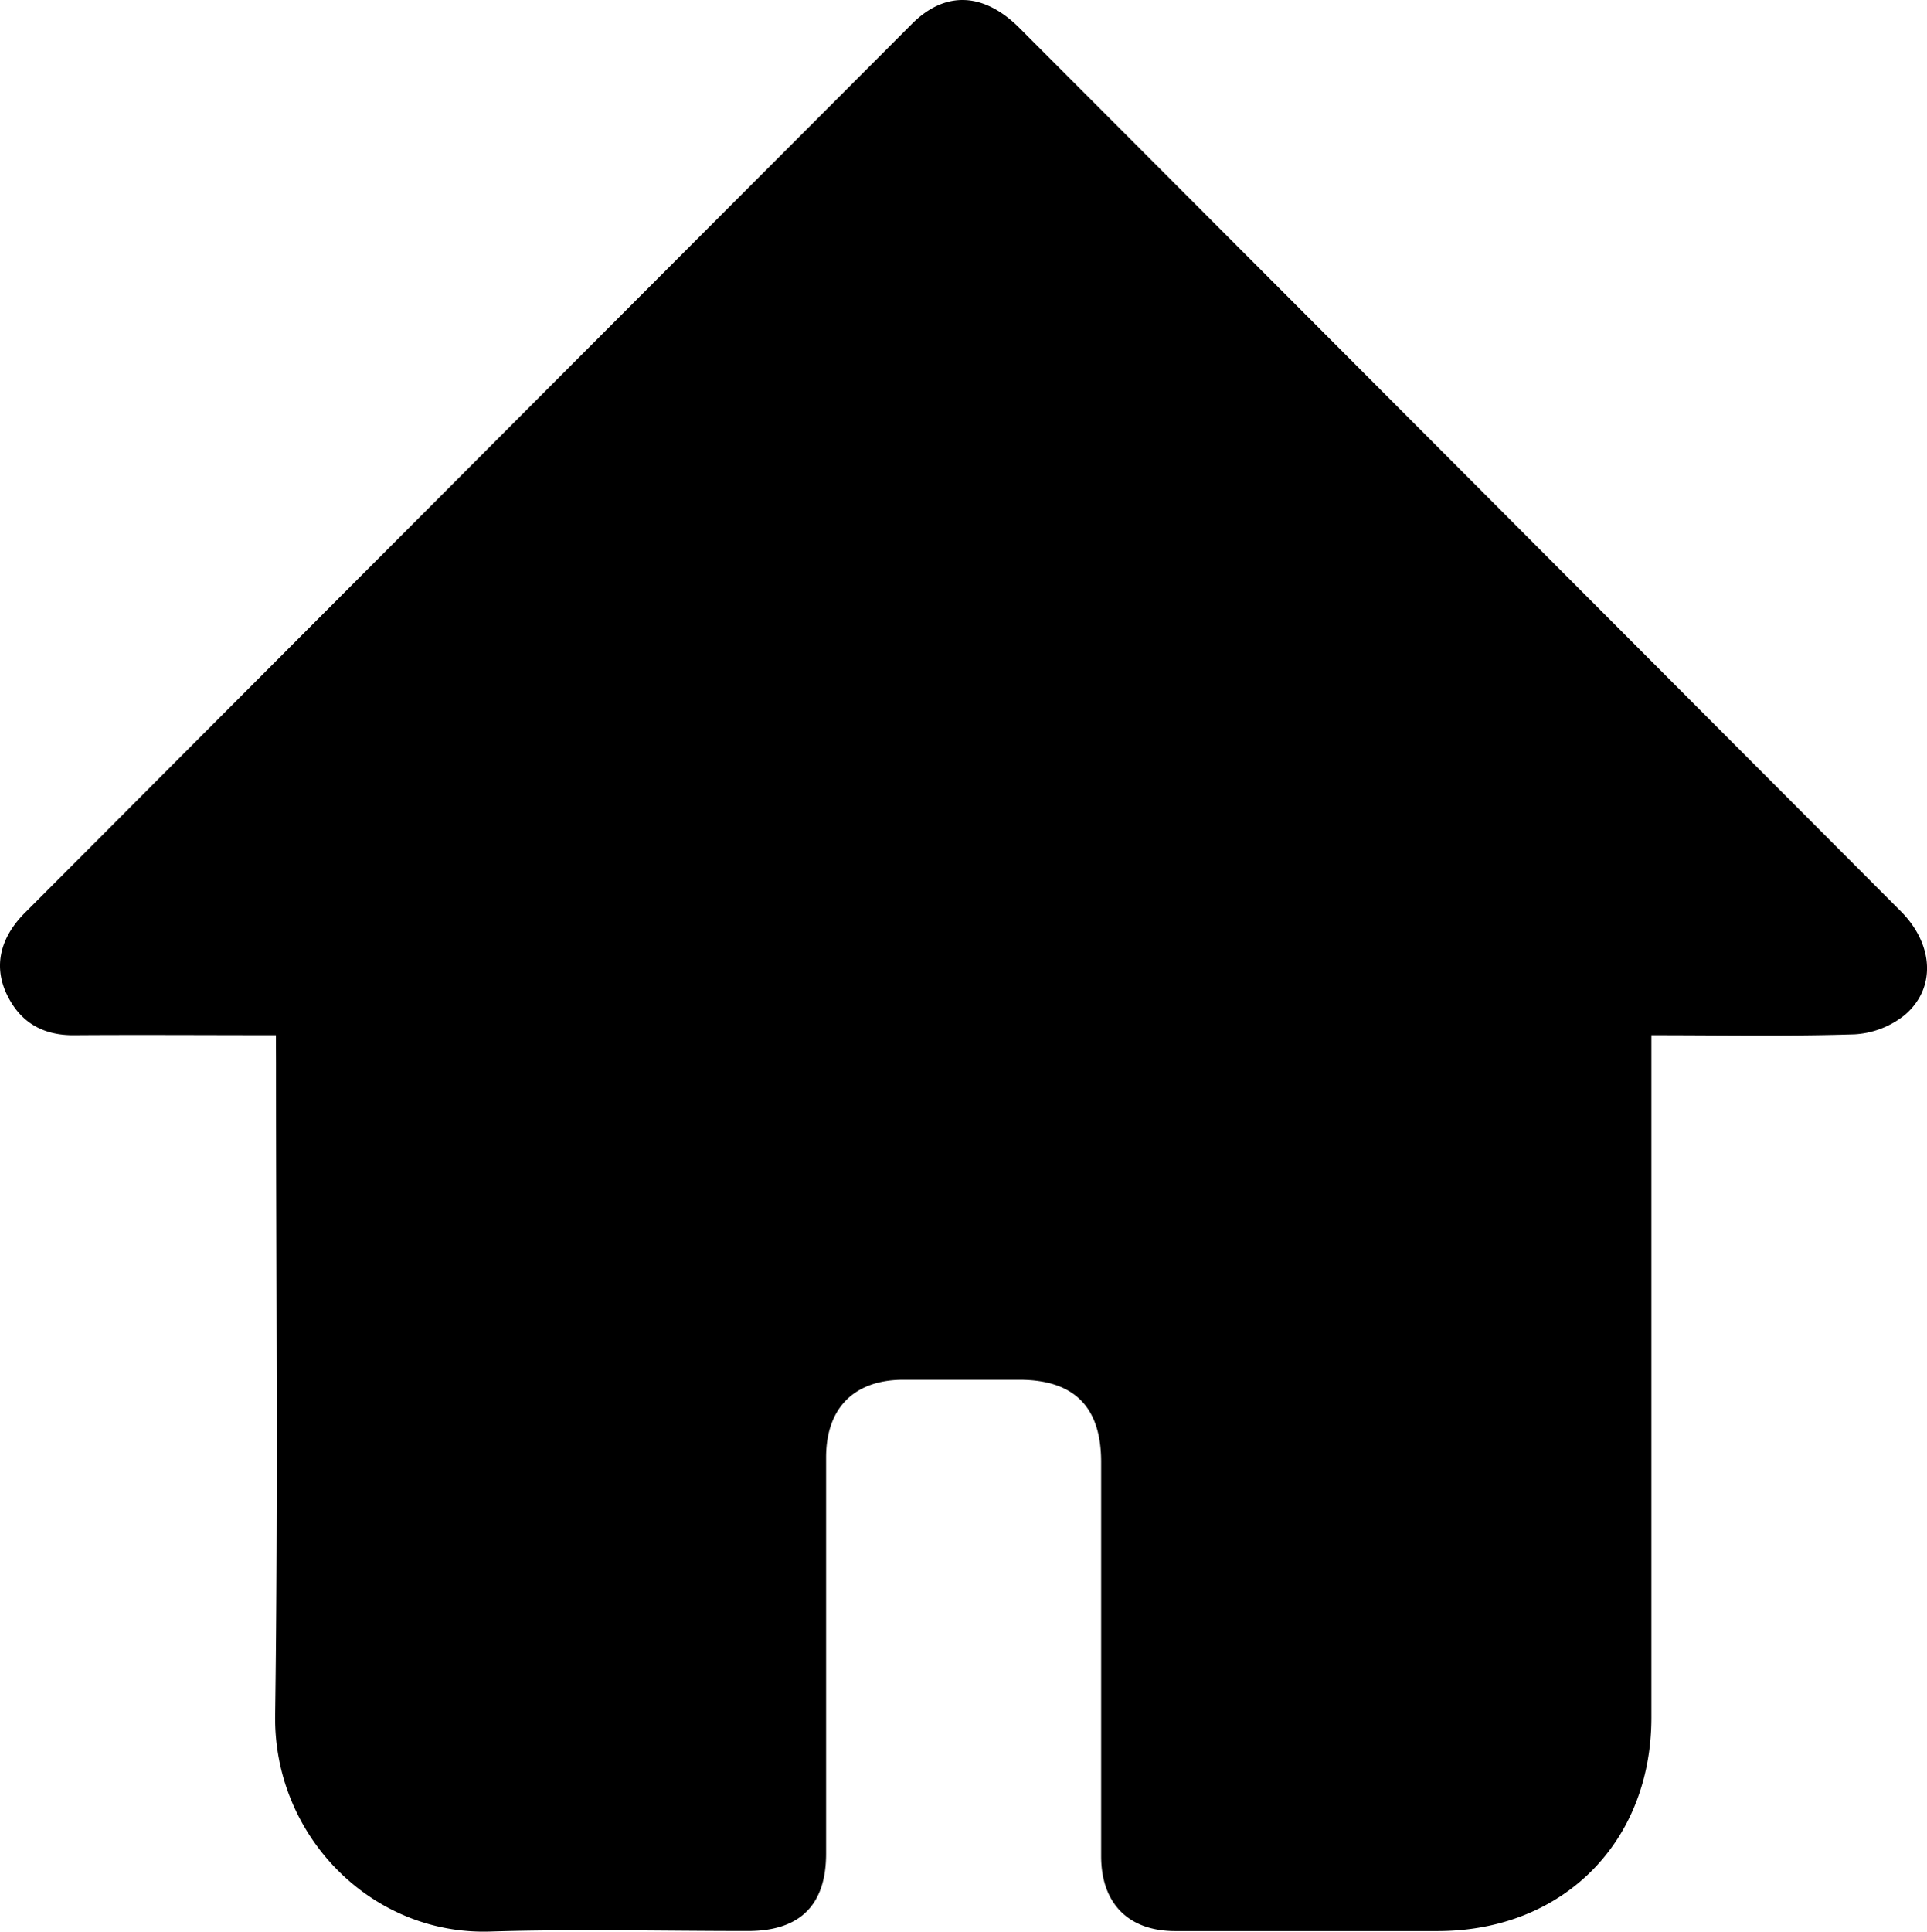 <svg xmlns="http://www.w3.org/2000/svg" viewBox="0 0 335.6 336.36"><g id="Layer_2" data-name="Layer 2"><g id="Layer_1-2" data-name="Layer 1"><path d="M48.05,180.25c-12,0-23.51-.08-35,0C7.46,180.34,3.45,178,1.12,173c-2.23-4.82-1.1-9.7,3.16-14Q81.55,81.54,158.84,4.14c5.79-5.79,12.51-5.47,18.71.74q45.94,46,91.84,92,30.83,30.9,61.65,61.8c5.73,5.75,6.2,13.41.64,18.09A15.33,15.33,0,0,1,323,180.1c-11.59.37-23.2.15-35.4.15v4.42q0,57.18,0,114.37c0,21.79-15.43,37.2-37.23,37.21H204.68c-8.16,0-12.91-4.82-12.91-13.07q0-34.32,0-68.63c0-9.57-4.69-14.28-14.21-14.3-6.73,0-13.47,0-20.21,0-8.58,0-13.47,4.9-13.48,13.5q0,34.5,0,69c0,9-4.57,13.49-13.62,13.49-15,0-29.95-.37-44.91.09-20.74.64-37.7-16.73-37.42-37.62.52-37.87.15-75.75.15-113.63Z"/></g></g></svg>